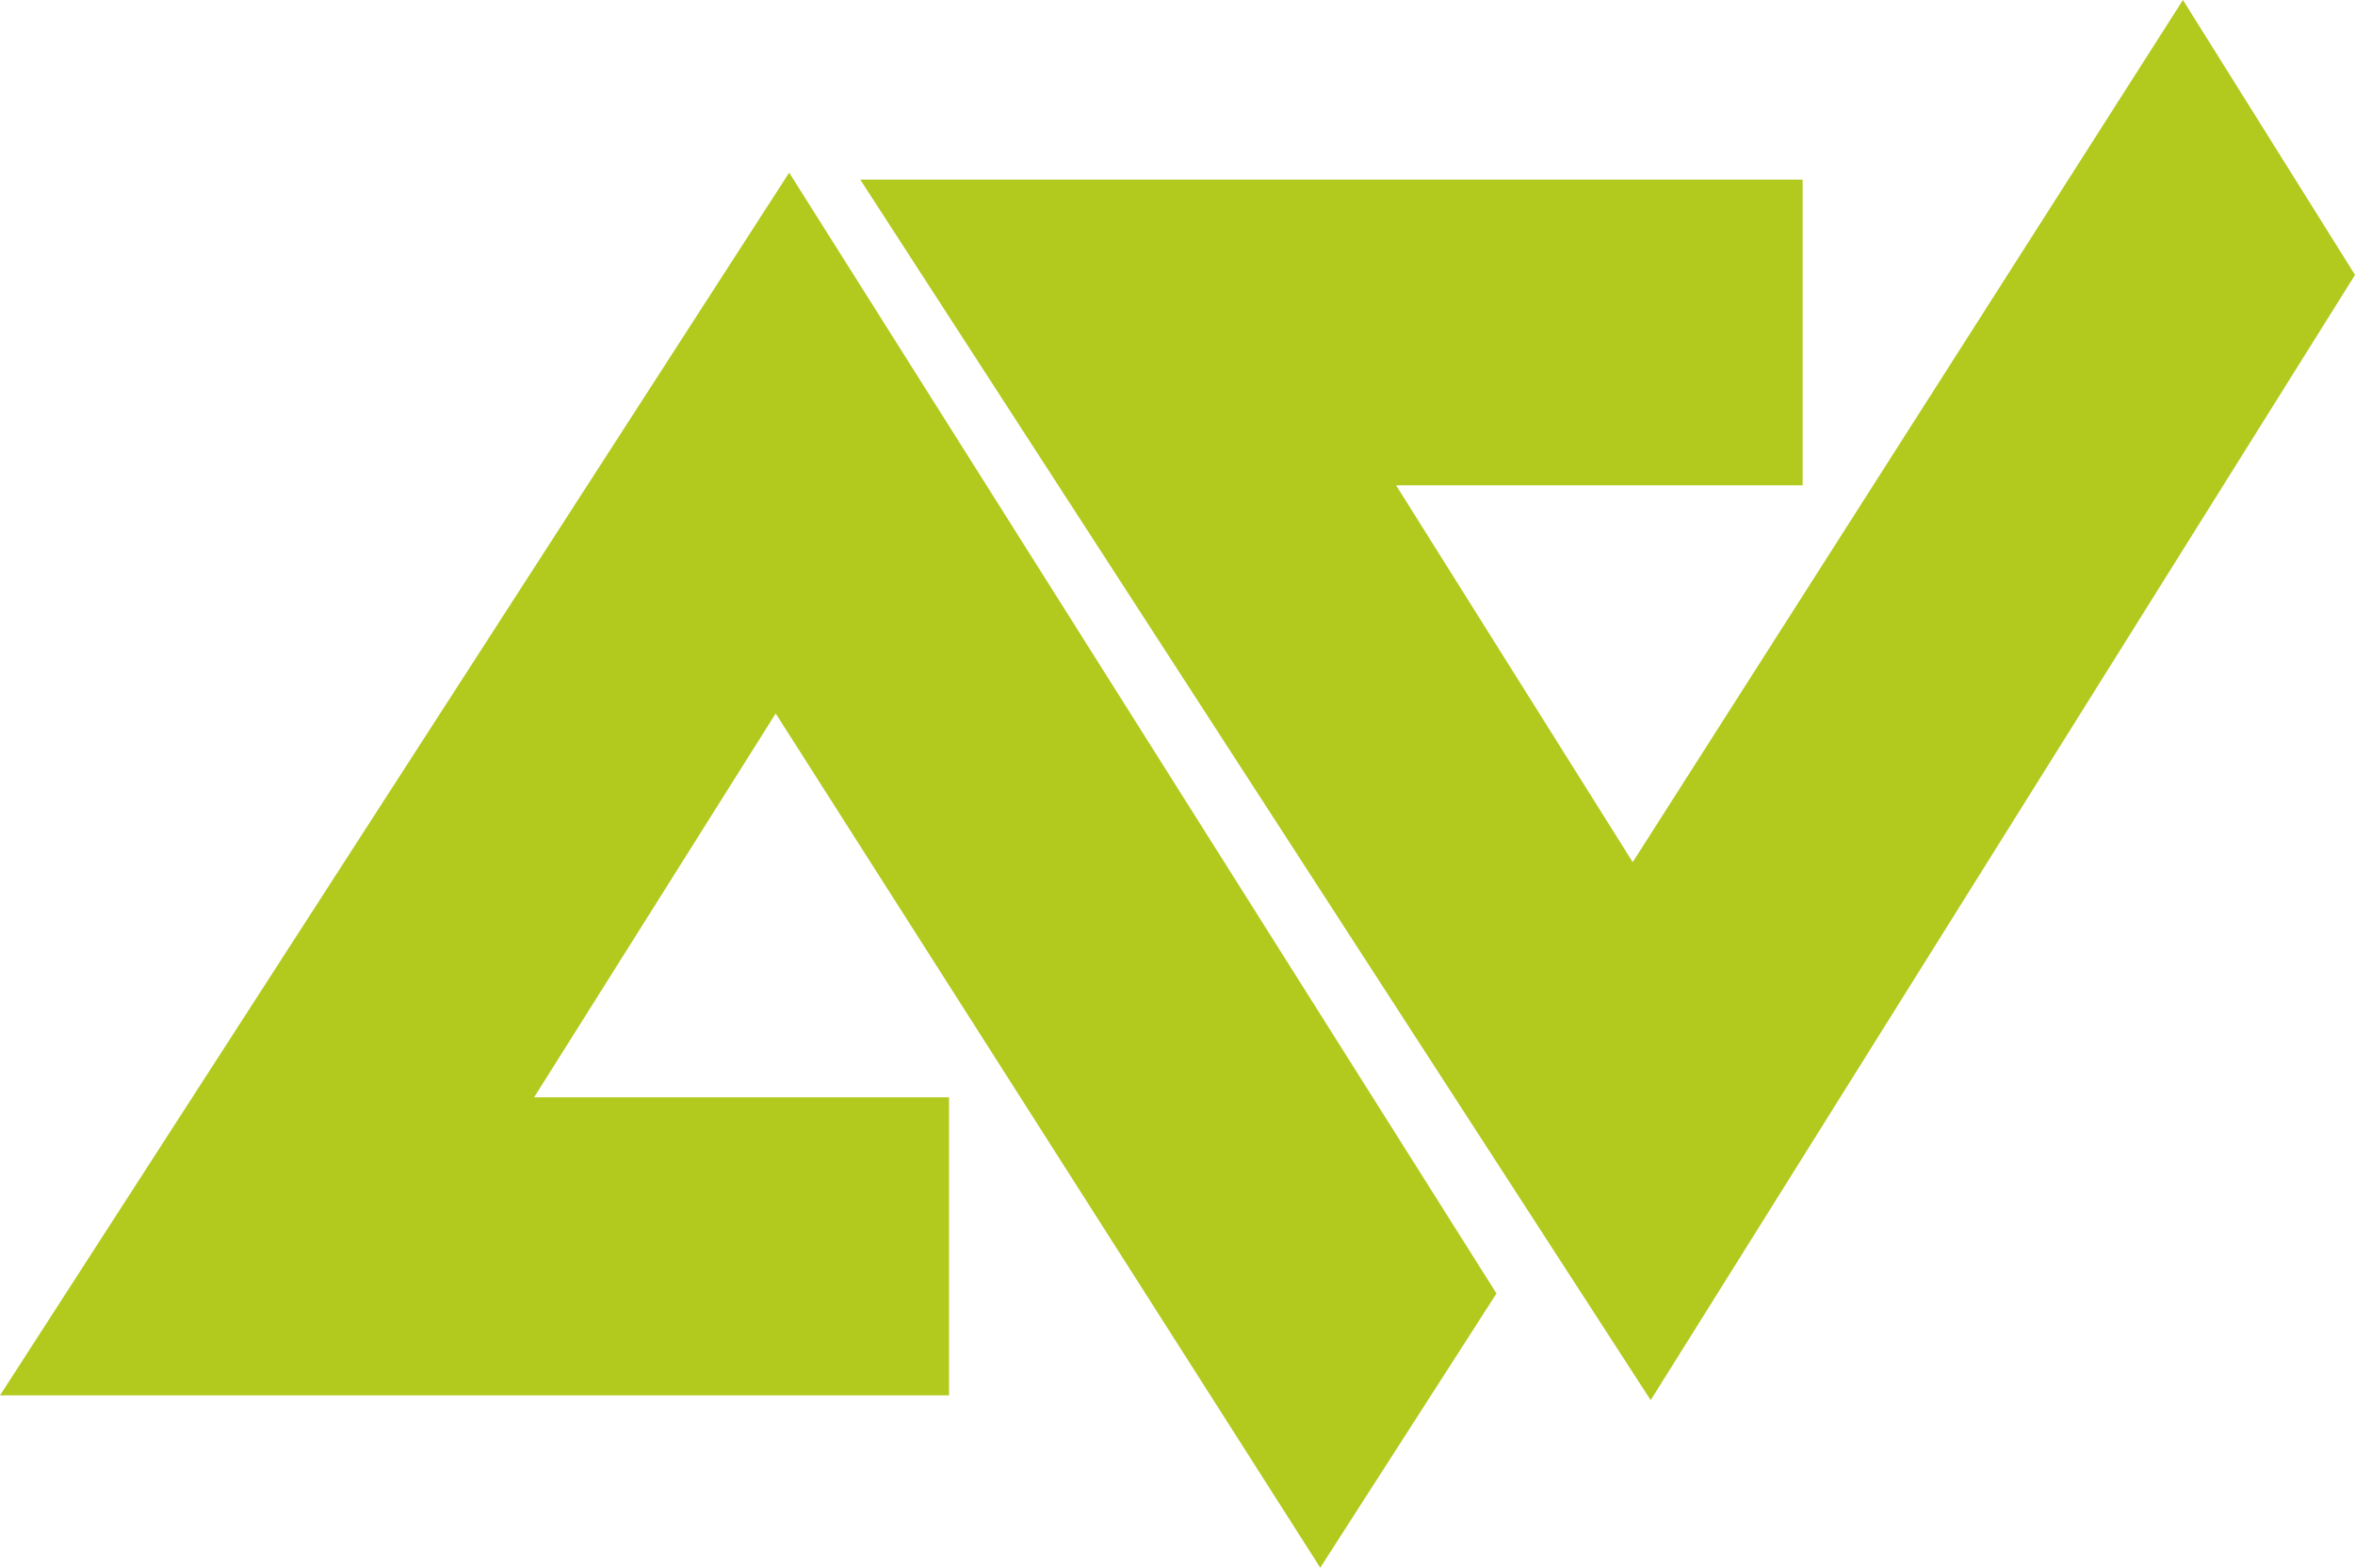 <svg xmlns="http://www.w3.org/2000/svg" width="88.854" height="59.167" viewBox="0 0 88.854 59.167"><defs><style>.a{fill:#b2c91e;}</style></defs><g transform="translate(2788.271 1080.51)"><path class="a" d="M-2643.431-1080.51l6.492,10.375-26.574,42.467-29.823-46.064h35.556v11.538h-15.339l8.928,14.222Z" transform="translate(-62.478 0)"/><path class="a" d="M-2738.458-1008.8l6.649-10.349-26.687-42.3-29.775,46.146h35.807v-11.25h-15.655l9.114-14.486Z" transform="translate(0 -12.545)"/></g></svg>